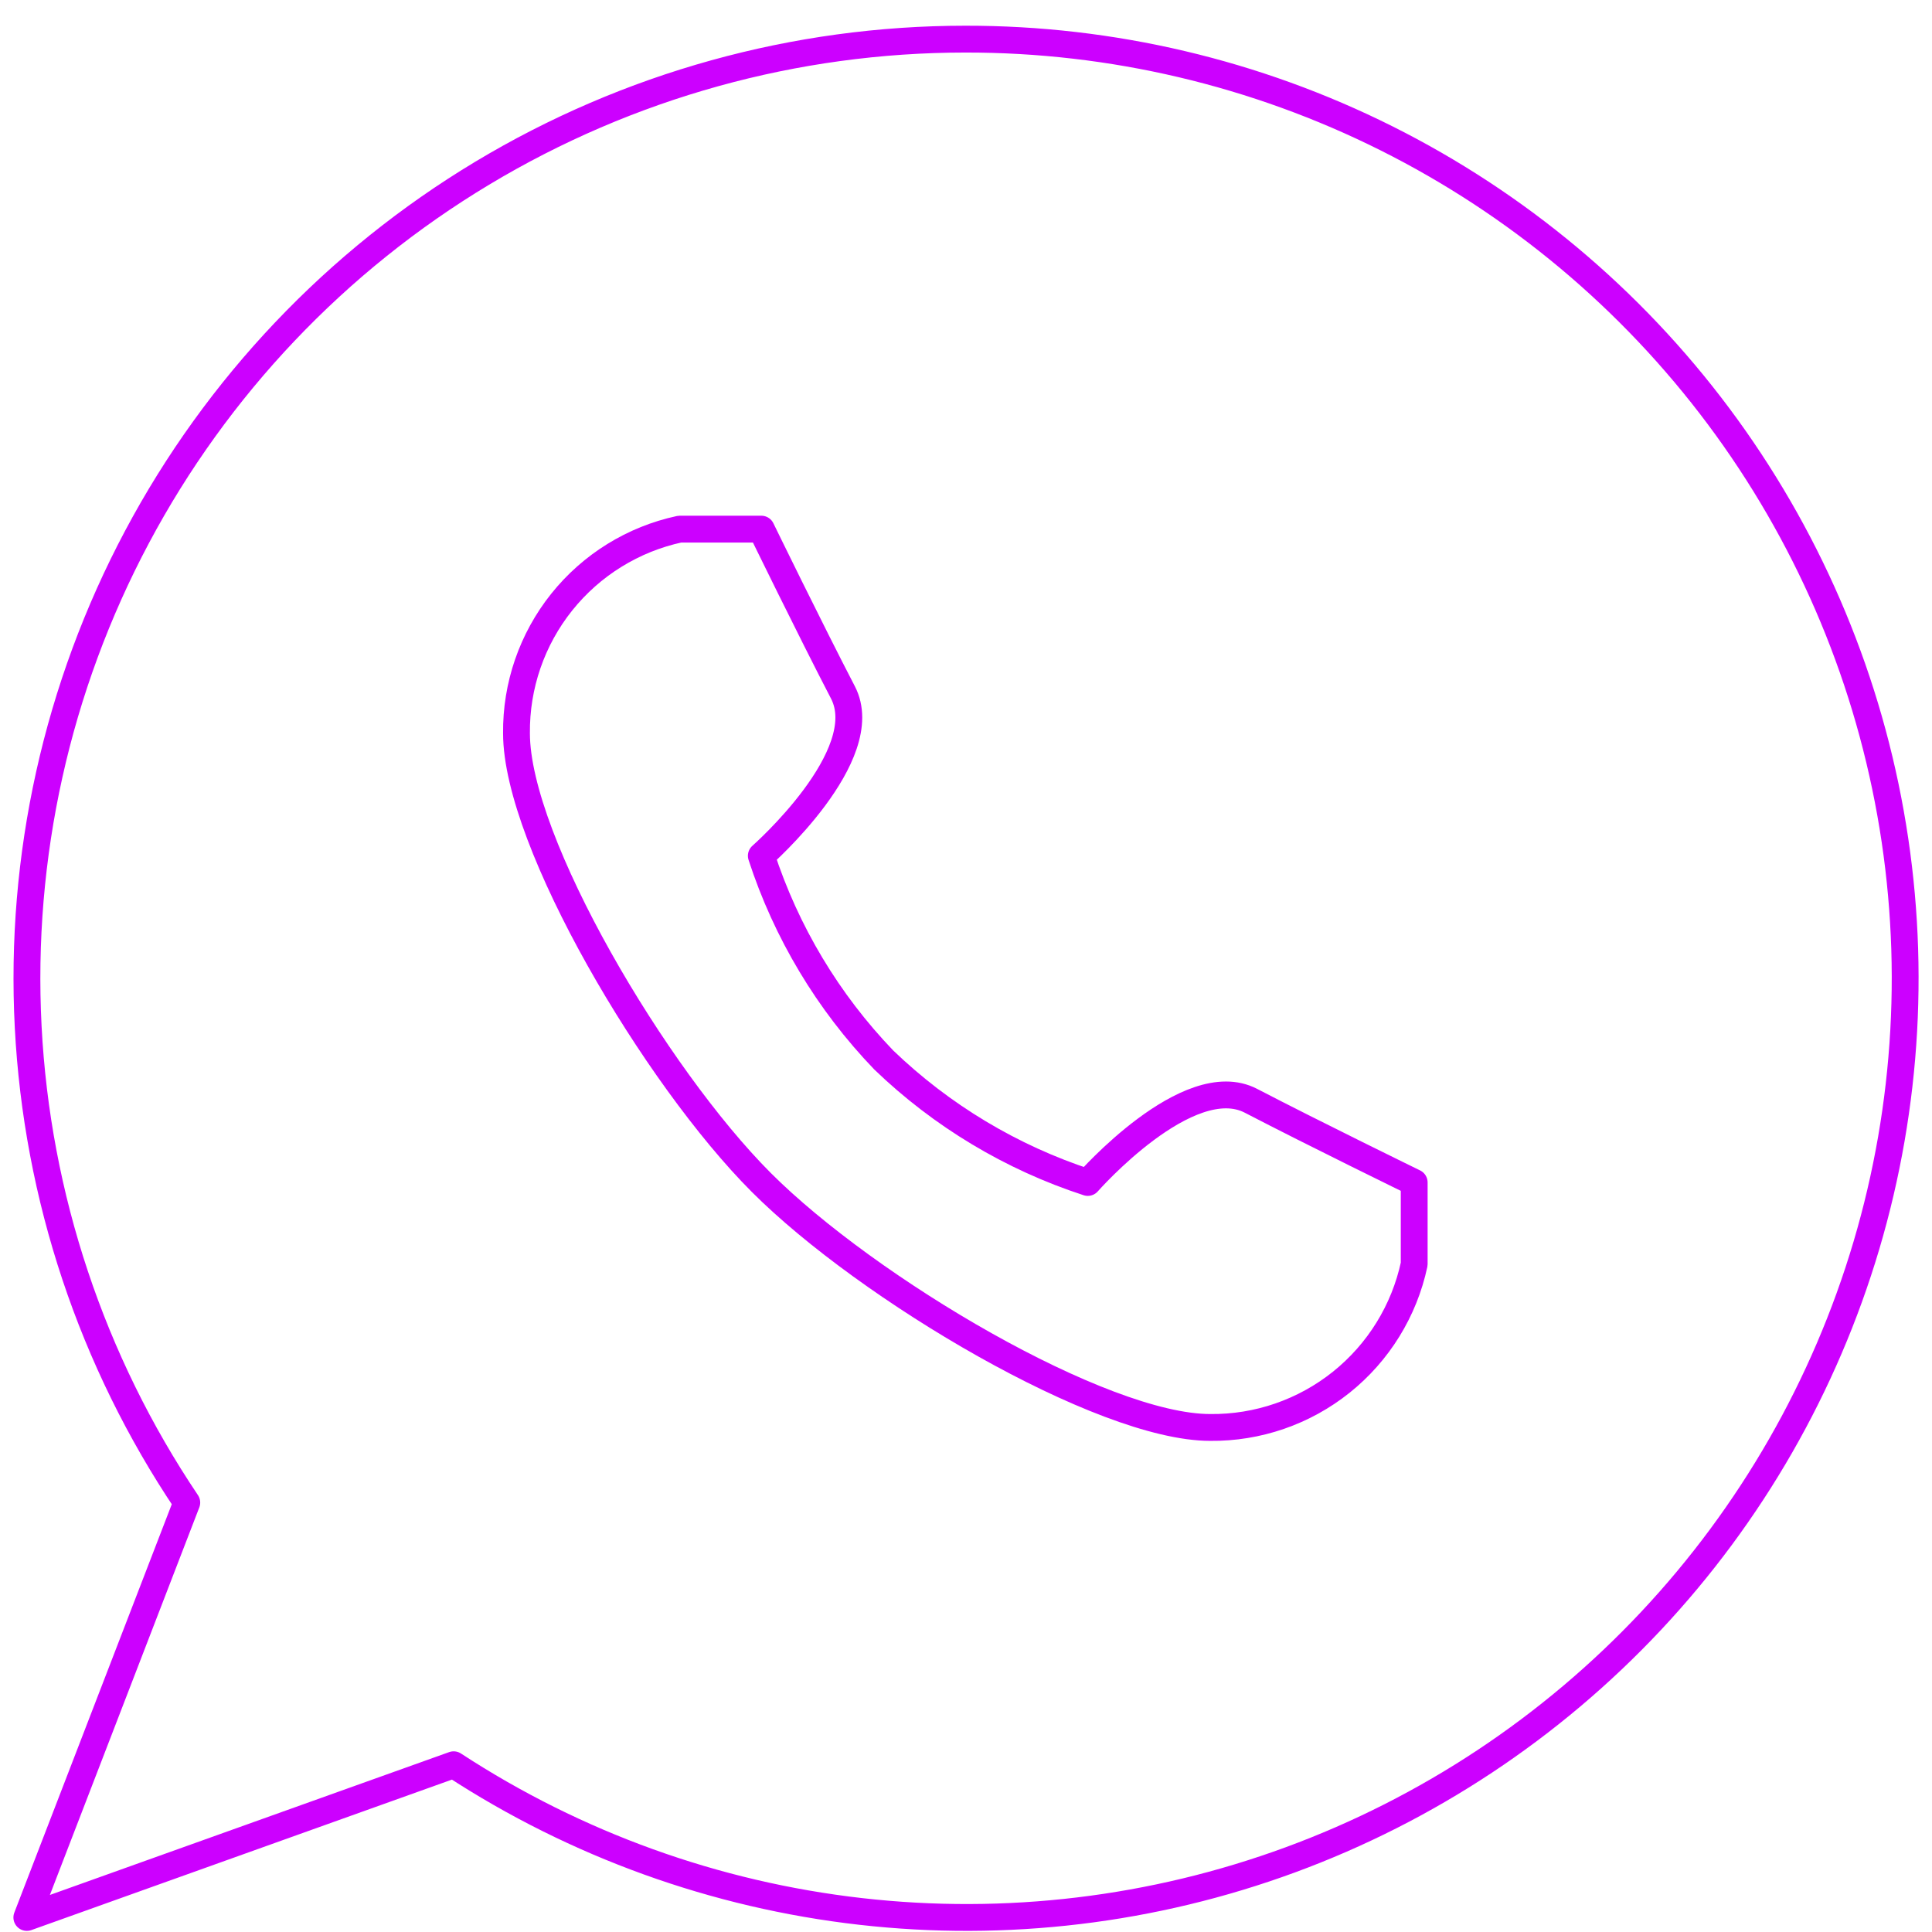 <svg width="72" height="72" viewBox="0 0 72 72" fill="none" xmlns="http://www.w3.org/2000/svg">
<path d="M35.976 1.458C29.633 1.459 23.409 3.186 17.972 6.454C12.534 9.722 8.087 14.408 5.106 20.011C2.125 25.614 0.723 31.922 1.05 38.261C1.377 44.6 3.42 50.731 6.961 55.997L1 71.458L16.906 65.767C21.468 68.747 26.663 70.619 32.075 71.234C37.488 71.85 42.97 71.192 48.084 69.312C53.197 67.432 57.801 64.383 61.529 60.408C65.257 56.433 68.005 51.641 69.555 46.415C71.105 41.189 71.413 35.672 70.455 30.306C69.498 24.939 67.301 19.871 64.039 15.504C60.778 11.138 56.542 7.594 51.67 5.155C46.798 2.717 41.423 1.451 35.976 1.458V1.458Z" stroke="#CC00FF" stroke-linecap="round" stroke-linejoin="round"/>
<path d="M28.372 44.067C32.326 48.024 41.055 53.197 45.1 53.197C46.874 53.216 48.6 52.62 49.986 51.511C51.372 50.401 52.332 48.847 52.703 47.111V44.067C52.703 44.067 48.962 42.241 46.621 41.024C44.279 39.806 40.538 44.067 40.538 44.067C37.691 43.139 35.092 41.578 32.934 39.502C30.859 37.343 29.3 34.742 28.372 31.893C28.372 31.893 32.63 28.15 31.414 25.806C30.197 23.463 28.372 19.719 28.372 19.719H25.331C23.596 20.091 22.043 21.052 20.934 22.438C19.825 23.825 19.23 25.552 19.248 27.328C19.248 31.376 24.419 40.111 28.372 44.067Z" stroke="#CC00FF" stroke-linecap="round" stroke-linejoin="round"/>
</svg>
